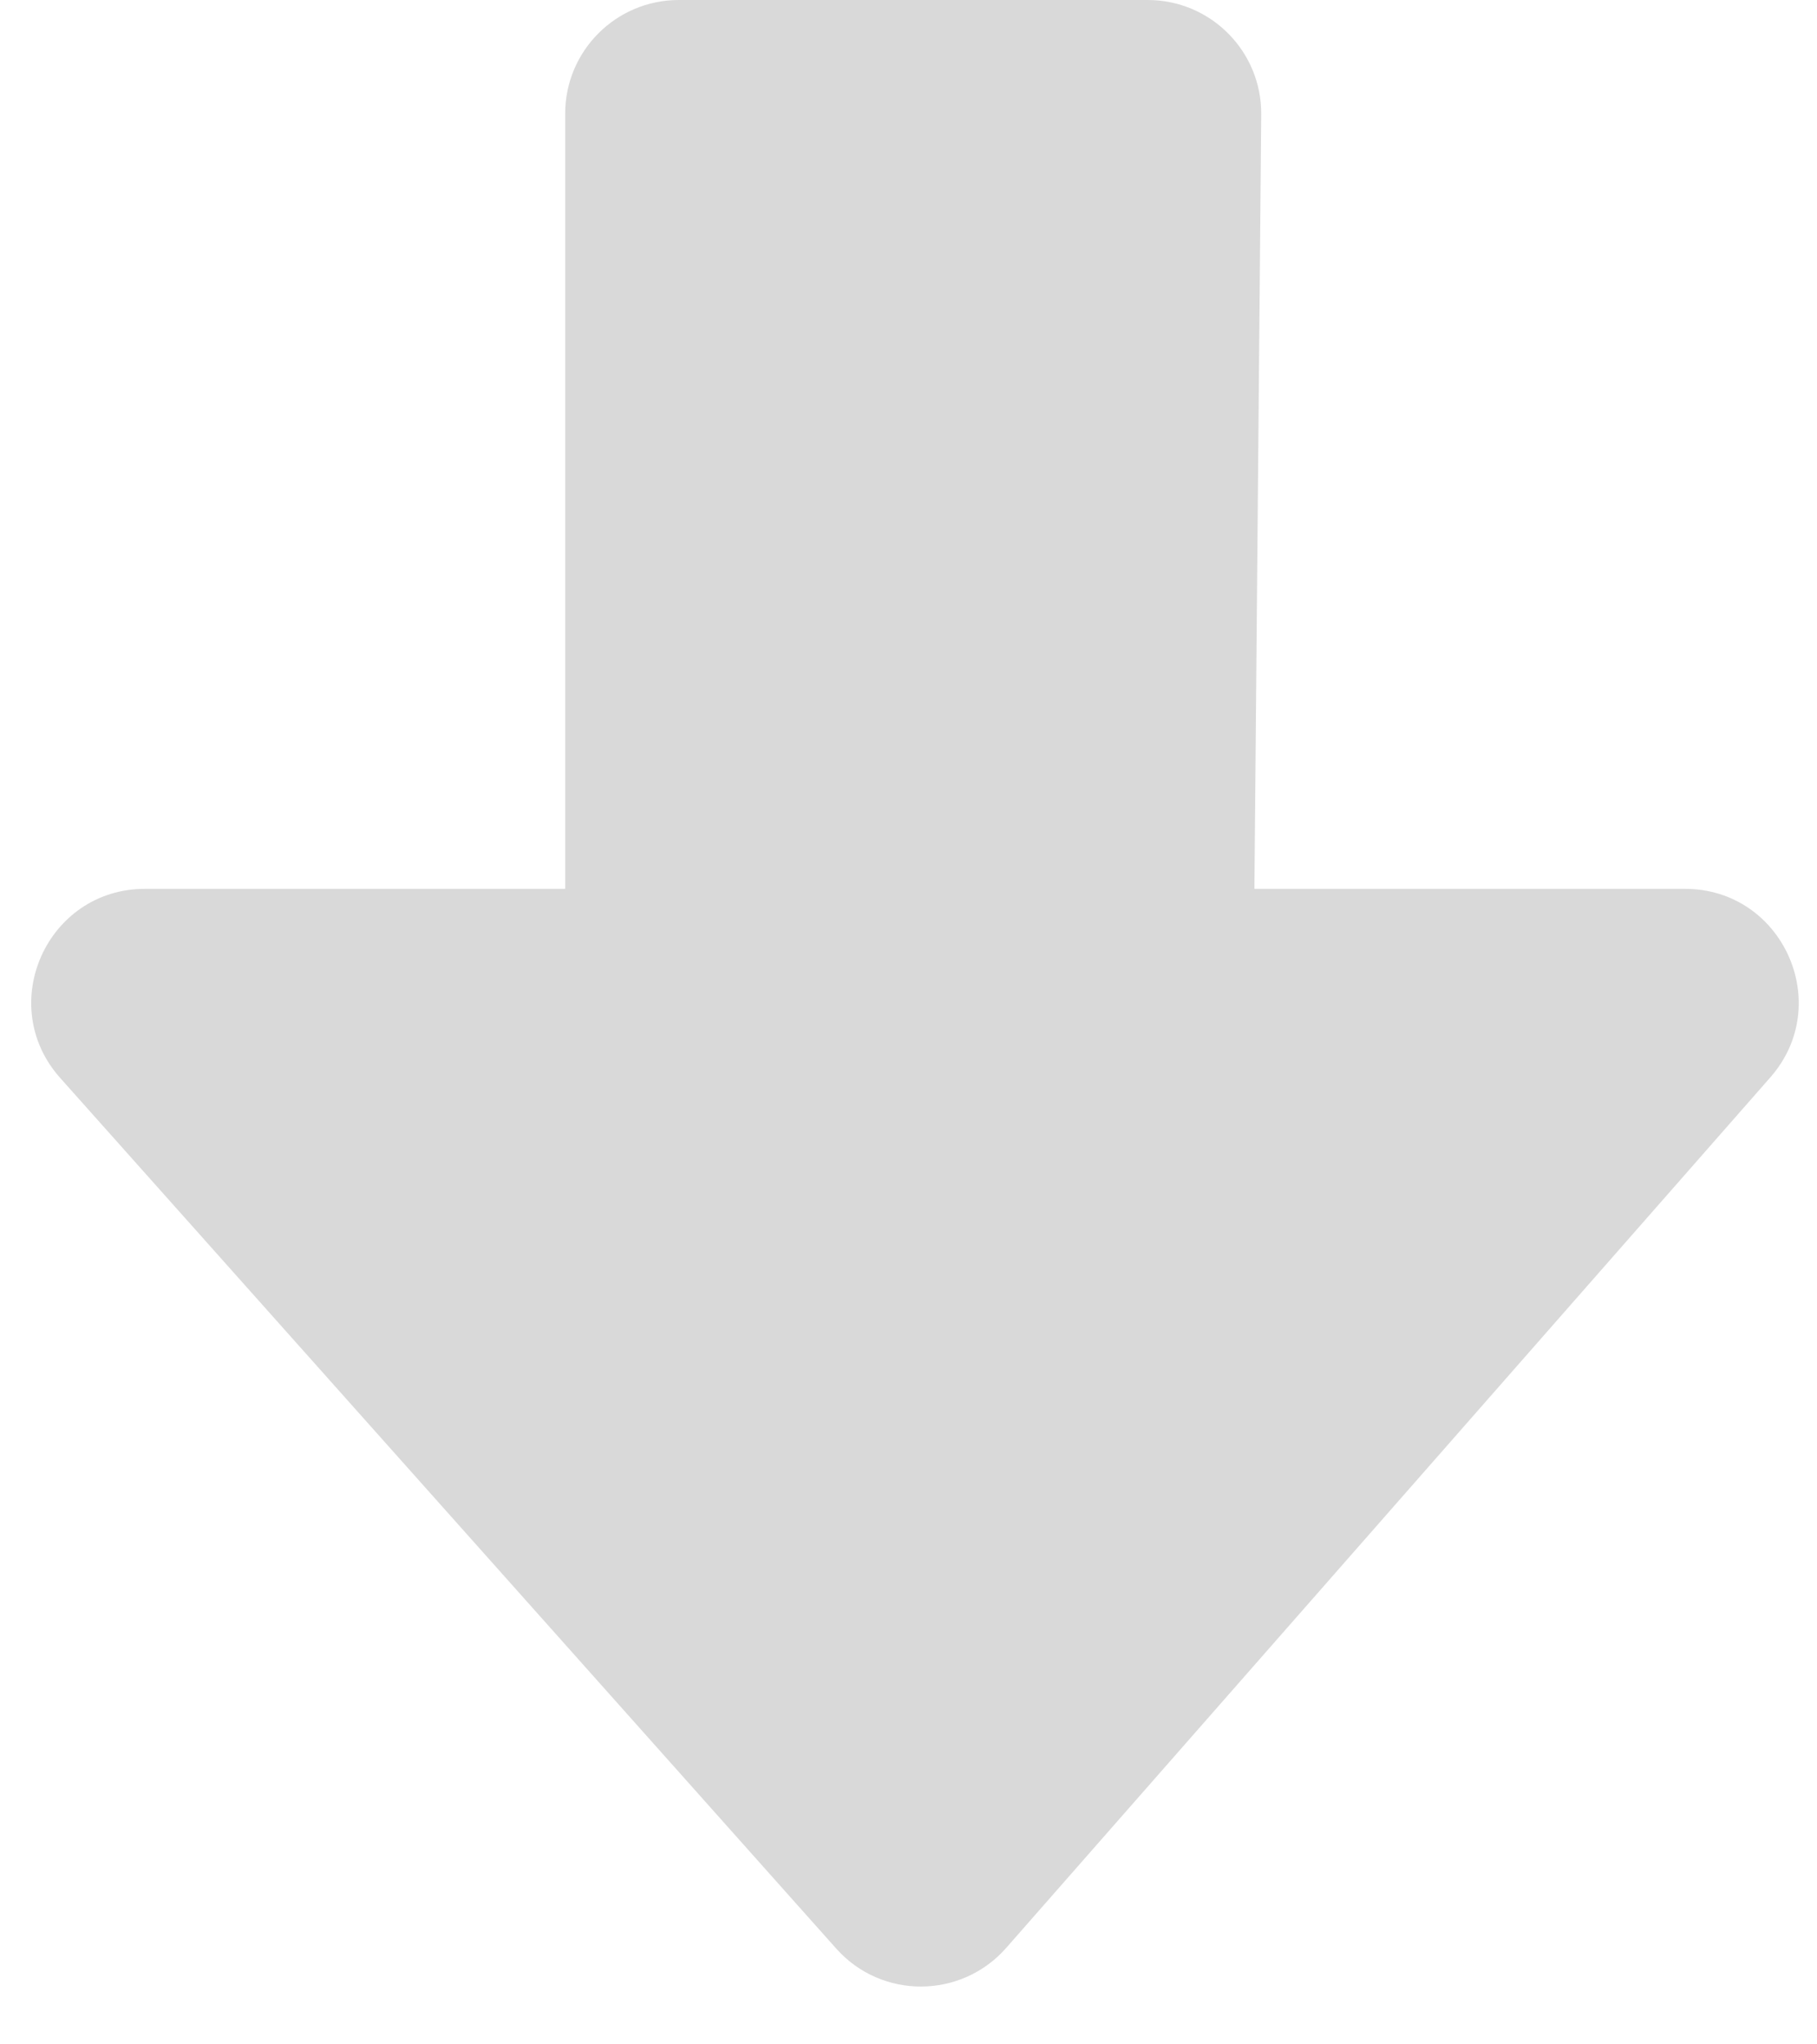 <svg width="16" height="18" viewBox="0 0 16 18" fill="none" xmlns="http://www.w3.org/2000/svg">
<path d="M10.106 0H8.115H5.977C5.425 0 4.977 0.448 4.977 1V7.826H1.277C0.413 7.826 -0.044 8.847 0.53 9.491L7.363 17.156C7.762 17.605 8.464 17.602 8.861 17.15L15.589 9.486C16.156 8.84 15.697 7.826 14.837 7.826H11.046L11.106 1.009C11.111 0.453 10.662 0 10.106 0Z" fill="#D9D9D9"/>
</svg>
